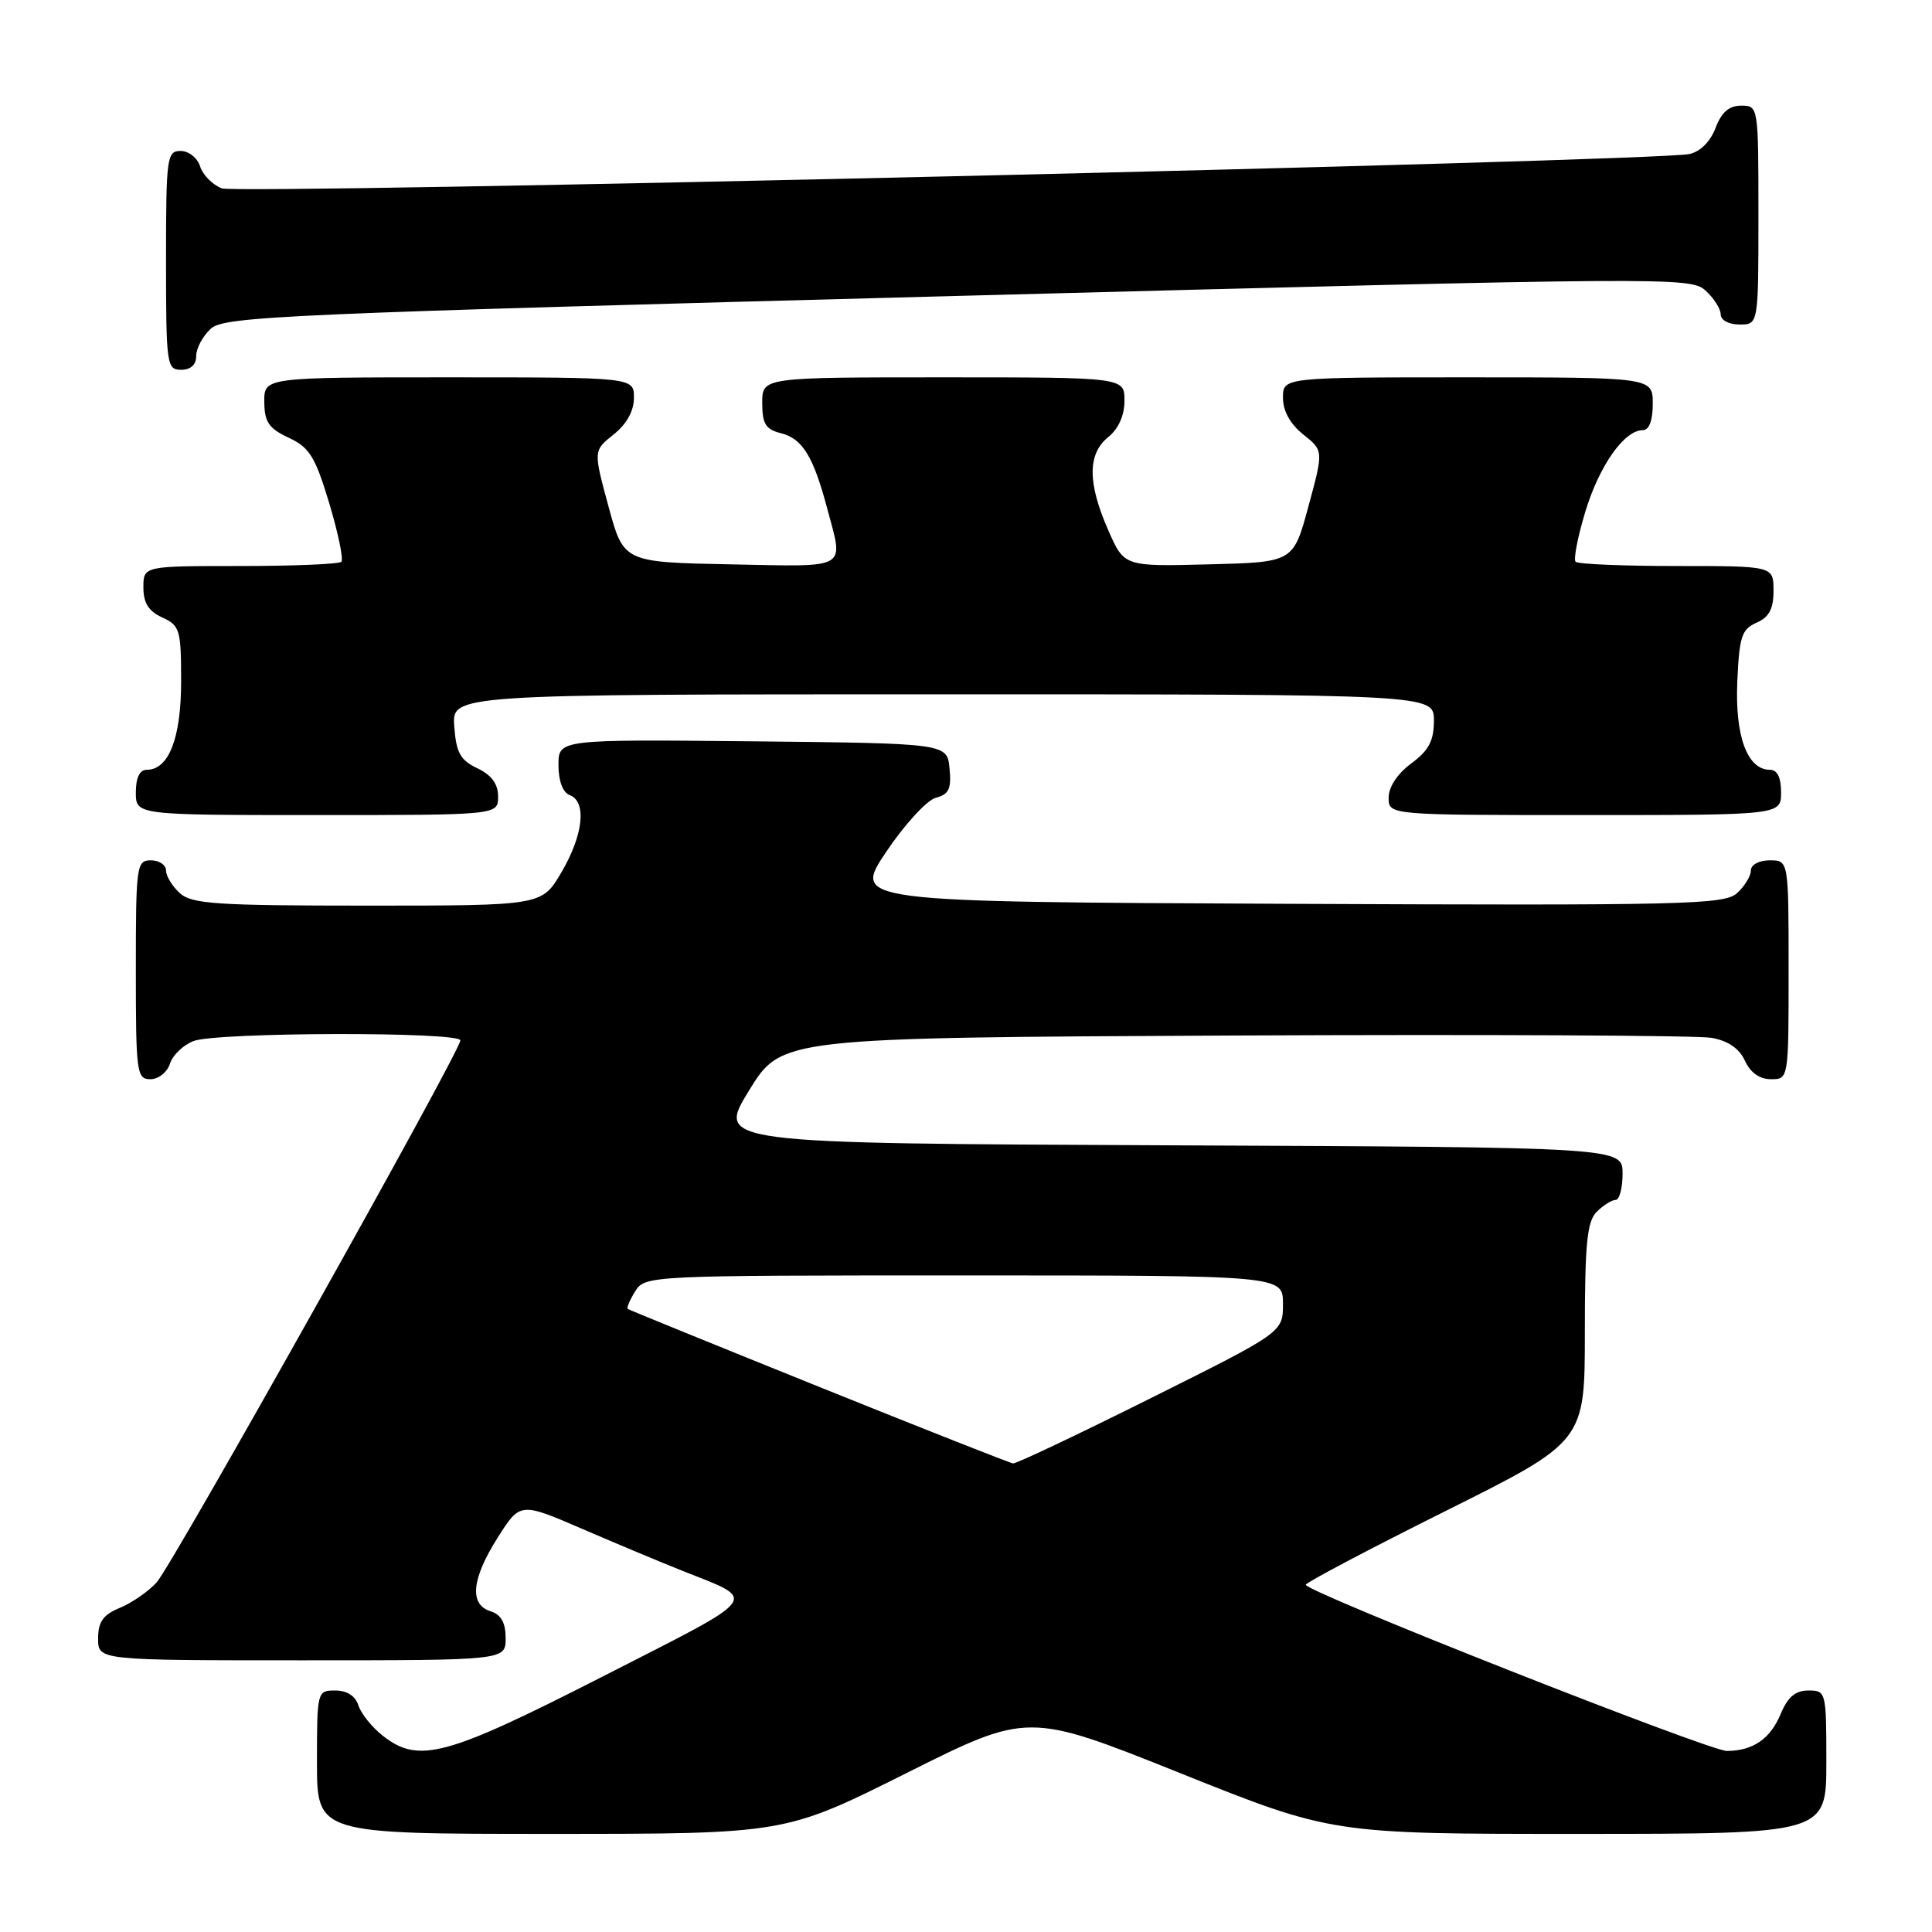 <?xml version="1.0" encoding="UTF-8" standalone="no"?>
<!DOCTYPE svg PUBLIC "-//W3C//DTD SVG 1.1//EN" "http://www.w3.org/Graphics/SVG/1.1/DTD/svg11.dtd" >
<svg xmlns="http://www.w3.org/2000/svg" xmlns:xlink="http://www.w3.org/1999/xlink" version="1.1" viewBox="0 0 256 256">
 <g >
 <path fill="currentColor"
d=" M 120.12 234.94 C 136.22 226.88 136.22 226.88 156.36 234.94 C 176.50 243.01 176.50 243.01 209.25 243.00 C 242.00 243.00 242.00 243.00 242.00 233.50 C 242.00 224.16 241.96 224.00 239.62 224.00 C 237.91 224.00 236.89 224.86 235.98 227.04 C 234.59 230.41 232.30 231.99 228.82 232.01 C 226.47 232.02 173.05 210.94 173.02 209.99 C 173.01 209.71 181.32 205.32 191.50 200.24 C 210.00 191.01 210.00 191.01 210.00 176.57 C 210.00 164.79 210.29 161.85 211.57 160.57 C 212.44 159.71 213.56 159.00 214.07 159.00 C 214.58 159.00 215.00 157.43 215.00 155.51 C 215.00 152.02 215.00 152.02 154.98 151.76 C 94.95 151.50 94.95 151.50 99.25 144.50 C 103.55 137.50 103.55 137.50 163.53 137.21 C 196.51 137.06 224.98 137.19 226.80 137.52 C 228.98 137.91 230.47 138.93 231.21 140.55 C 231.93 142.13 233.15 143.00 234.66 143.00 C 237.00 143.00 237.00 143.00 237.00 128.50 C 237.00 114.00 237.00 114.00 234.50 114.00 C 233.07 114.00 232.00 114.58 232.00 115.35 C 232.00 116.08 231.17 117.44 230.16 118.35 C 228.49 119.87 223.25 119.99 170.65 119.76 C 112.99 119.50 112.99 119.50 117.42 112.88 C 119.86 109.25 122.82 106.02 124.00 105.71 C 125.74 105.26 126.08 104.52 125.82 101.83 C 125.50 98.50 125.50 98.50 99.75 98.23 C 74.00 97.97 74.00 97.97 74.00 101.38 C 74.00 103.48 74.57 105.01 75.50 105.36 C 77.77 106.23 77.30 110.63 74.40 115.57 C 71.81 120.00 71.81 120.00 48.73 120.00 C 28.66 120.00 25.42 119.78 23.83 118.35 C 22.82 117.43 22.00 116.08 22.00 115.35 C 22.00 114.61 21.10 114.00 20.00 114.00 C 18.09 114.00 18.00 114.67 18.00 128.50 C 18.00 142.16 18.11 143.00 19.93 143.00 C 21.00 143.00 22.16 142.08 22.52 140.94 C 22.88 139.81 24.29 138.46 25.65 137.94 C 28.76 136.76 61.00 136.69 61.00 137.86 C 61.00 139.29 22.87 207.33 20.76 209.67 C 19.68 210.86 17.50 212.38 15.90 213.04 C 13.65 213.97 13.00 214.89 13.00 217.12 C 13.00 220.00 13.00 220.00 40.00 220.00 C 67.00 220.00 67.00 220.00 67.00 217.07 C 67.00 215.01 66.40 213.94 65.00 213.50 C 62.15 212.60 62.48 209.21 65.96 203.72 C 68.93 199.04 68.93 199.04 77.21 202.61 C 81.77 204.58 87.70 207.06 90.40 208.13 C 100.53 212.17 101.23 211.24 79.93 222.11 C 59.02 232.78 55.48 233.74 50.69 229.97 C 49.28 228.86 47.84 227.06 47.49 225.97 C 47.09 224.72 45.98 224.00 44.43 224.00 C 42.03 224.00 42.00 224.10 42.00 233.50 C 42.00 243.00 42.00 243.00 73.01 243.00 C 104.02 243.00 104.02 243.00 120.12 234.94 Z  M 66.00 105.55 C 66.00 103.87 65.14 102.70 63.25 101.80 C 60.99 100.72 60.45 99.74 60.19 96.24 C 59.89 92.00 59.89 92.00 124.94 92.00 C 190.00 92.00 190.00 92.00 190.00 95.47 C 190.00 98.17 189.33 99.43 187.00 101.16 C 185.17 102.51 184.00 104.28 184.00 105.69 C 184.00 108.00 184.00 108.00 210.00 108.00 C 236.00 108.00 236.00 108.00 236.00 105.00 C 236.00 103.02 235.50 102.00 234.52 102.00 C 231.53 102.00 229.89 97.56 230.20 90.35 C 230.46 84.35 230.78 83.38 232.75 82.51 C 234.42 81.78 235.00 80.69 235.00 78.26 C 235.00 75.00 235.00 75.00 222.17 75.00 C 215.11 75.00 209.08 74.75 208.78 74.44 C 208.47 74.14 209.05 71.15 210.06 67.81 C 211.91 61.70 215.22 57.00 217.67 57.00 C 218.52 57.00 219.00 55.74 219.00 53.50 C 219.00 50.00 219.00 50.00 194.50 50.00 C 170.00 50.00 170.00 50.00 170.00 52.71 C 170.00 54.46 170.96 56.19 172.69 57.57 C 175.38 59.71 175.38 59.71 173.37 67.11 C 171.37 74.50 171.37 74.50 160.16 74.78 C 148.96 75.07 148.96 75.07 146.86 70.28 C 144.10 64.01 144.09 60.16 146.83 57.93 C 148.21 56.82 149.00 55.05 149.00 53.09 C 149.00 50.00 149.00 50.00 125.00 50.00 C 101.00 50.00 101.00 50.00 101.00 53.39 C 101.00 56.16 101.45 56.90 103.47 57.40 C 106.34 58.12 107.77 60.45 109.63 67.45 C 111.79 75.57 112.64 75.09 96.82 74.78 C 82.63 74.50 82.63 74.50 80.63 67.11 C 78.62 59.71 78.62 59.71 81.31 57.57 C 83.04 56.19 84.00 54.46 84.00 52.71 C 84.00 50.00 84.00 50.00 59.50 50.00 C 35.00 50.00 35.00 50.00 35.02 53.25 C 35.04 55.92 35.62 56.77 38.25 58.00 C 41.02 59.29 41.76 60.50 43.63 66.69 C 44.81 70.64 45.54 74.13 45.23 74.44 C 44.92 74.75 38.89 75.00 31.83 75.00 C 19.00 75.00 19.00 75.00 19.00 77.84 C 19.00 79.90 19.69 80.99 21.50 81.82 C 23.83 82.88 24.00 83.44 24.00 90.26 C 24.00 97.81 22.37 102.00 19.44 102.00 C 18.51 102.00 18.00 103.05 18.00 105.00 C 18.00 108.00 18.00 108.00 42.00 108.00 C 66.00 108.00 66.00 108.00 66.00 105.55 Z  M 26.00 47.15 C 26.00 46.14 26.88 44.51 27.95 43.54 C 29.75 41.92 37.70 41.57 126.93 39.21 C 221.03 36.72 224.01 36.70 225.97 38.48 C 227.09 39.49 228.00 40.92 228.00 41.65 C 228.00 42.42 229.07 43.00 230.50 43.00 C 233.00 43.00 233.00 43.00 233.00 28.50 C 233.00 14.07 232.99 14.00 230.72 14.00 C 229.11 14.00 228.11 14.87 227.32 16.95 C 226.64 18.76 225.29 20.10 223.85 20.41 C 219.20 21.40 31.57 25.79 29.39 24.96 C 28.17 24.49 26.88 23.19 26.52 22.06 C 26.16 20.92 25.00 20.00 23.93 20.00 C 22.11 20.00 22.00 20.84 22.00 34.50 C 22.00 48.33 22.09 49.00 24.00 49.00 C 25.28 49.00 26.00 48.33 26.00 47.15 Z  M 108.50 183.75 C 94.75 178.21 83.36 173.57 83.18 173.44 C 83.01 173.30 83.45 172.25 84.17 171.10 C 85.47 169.02 85.91 169.00 127.74 169.00 C 170.00 169.00 170.00 169.00 170.00 172.76 C 170.00 176.53 170.00 176.53 152.49 185.26 C 142.86 190.07 134.65 193.96 134.24 193.91 C 133.83 193.86 122.25 189.29 108.50 183.75 Z "/>
</g>
</svg>